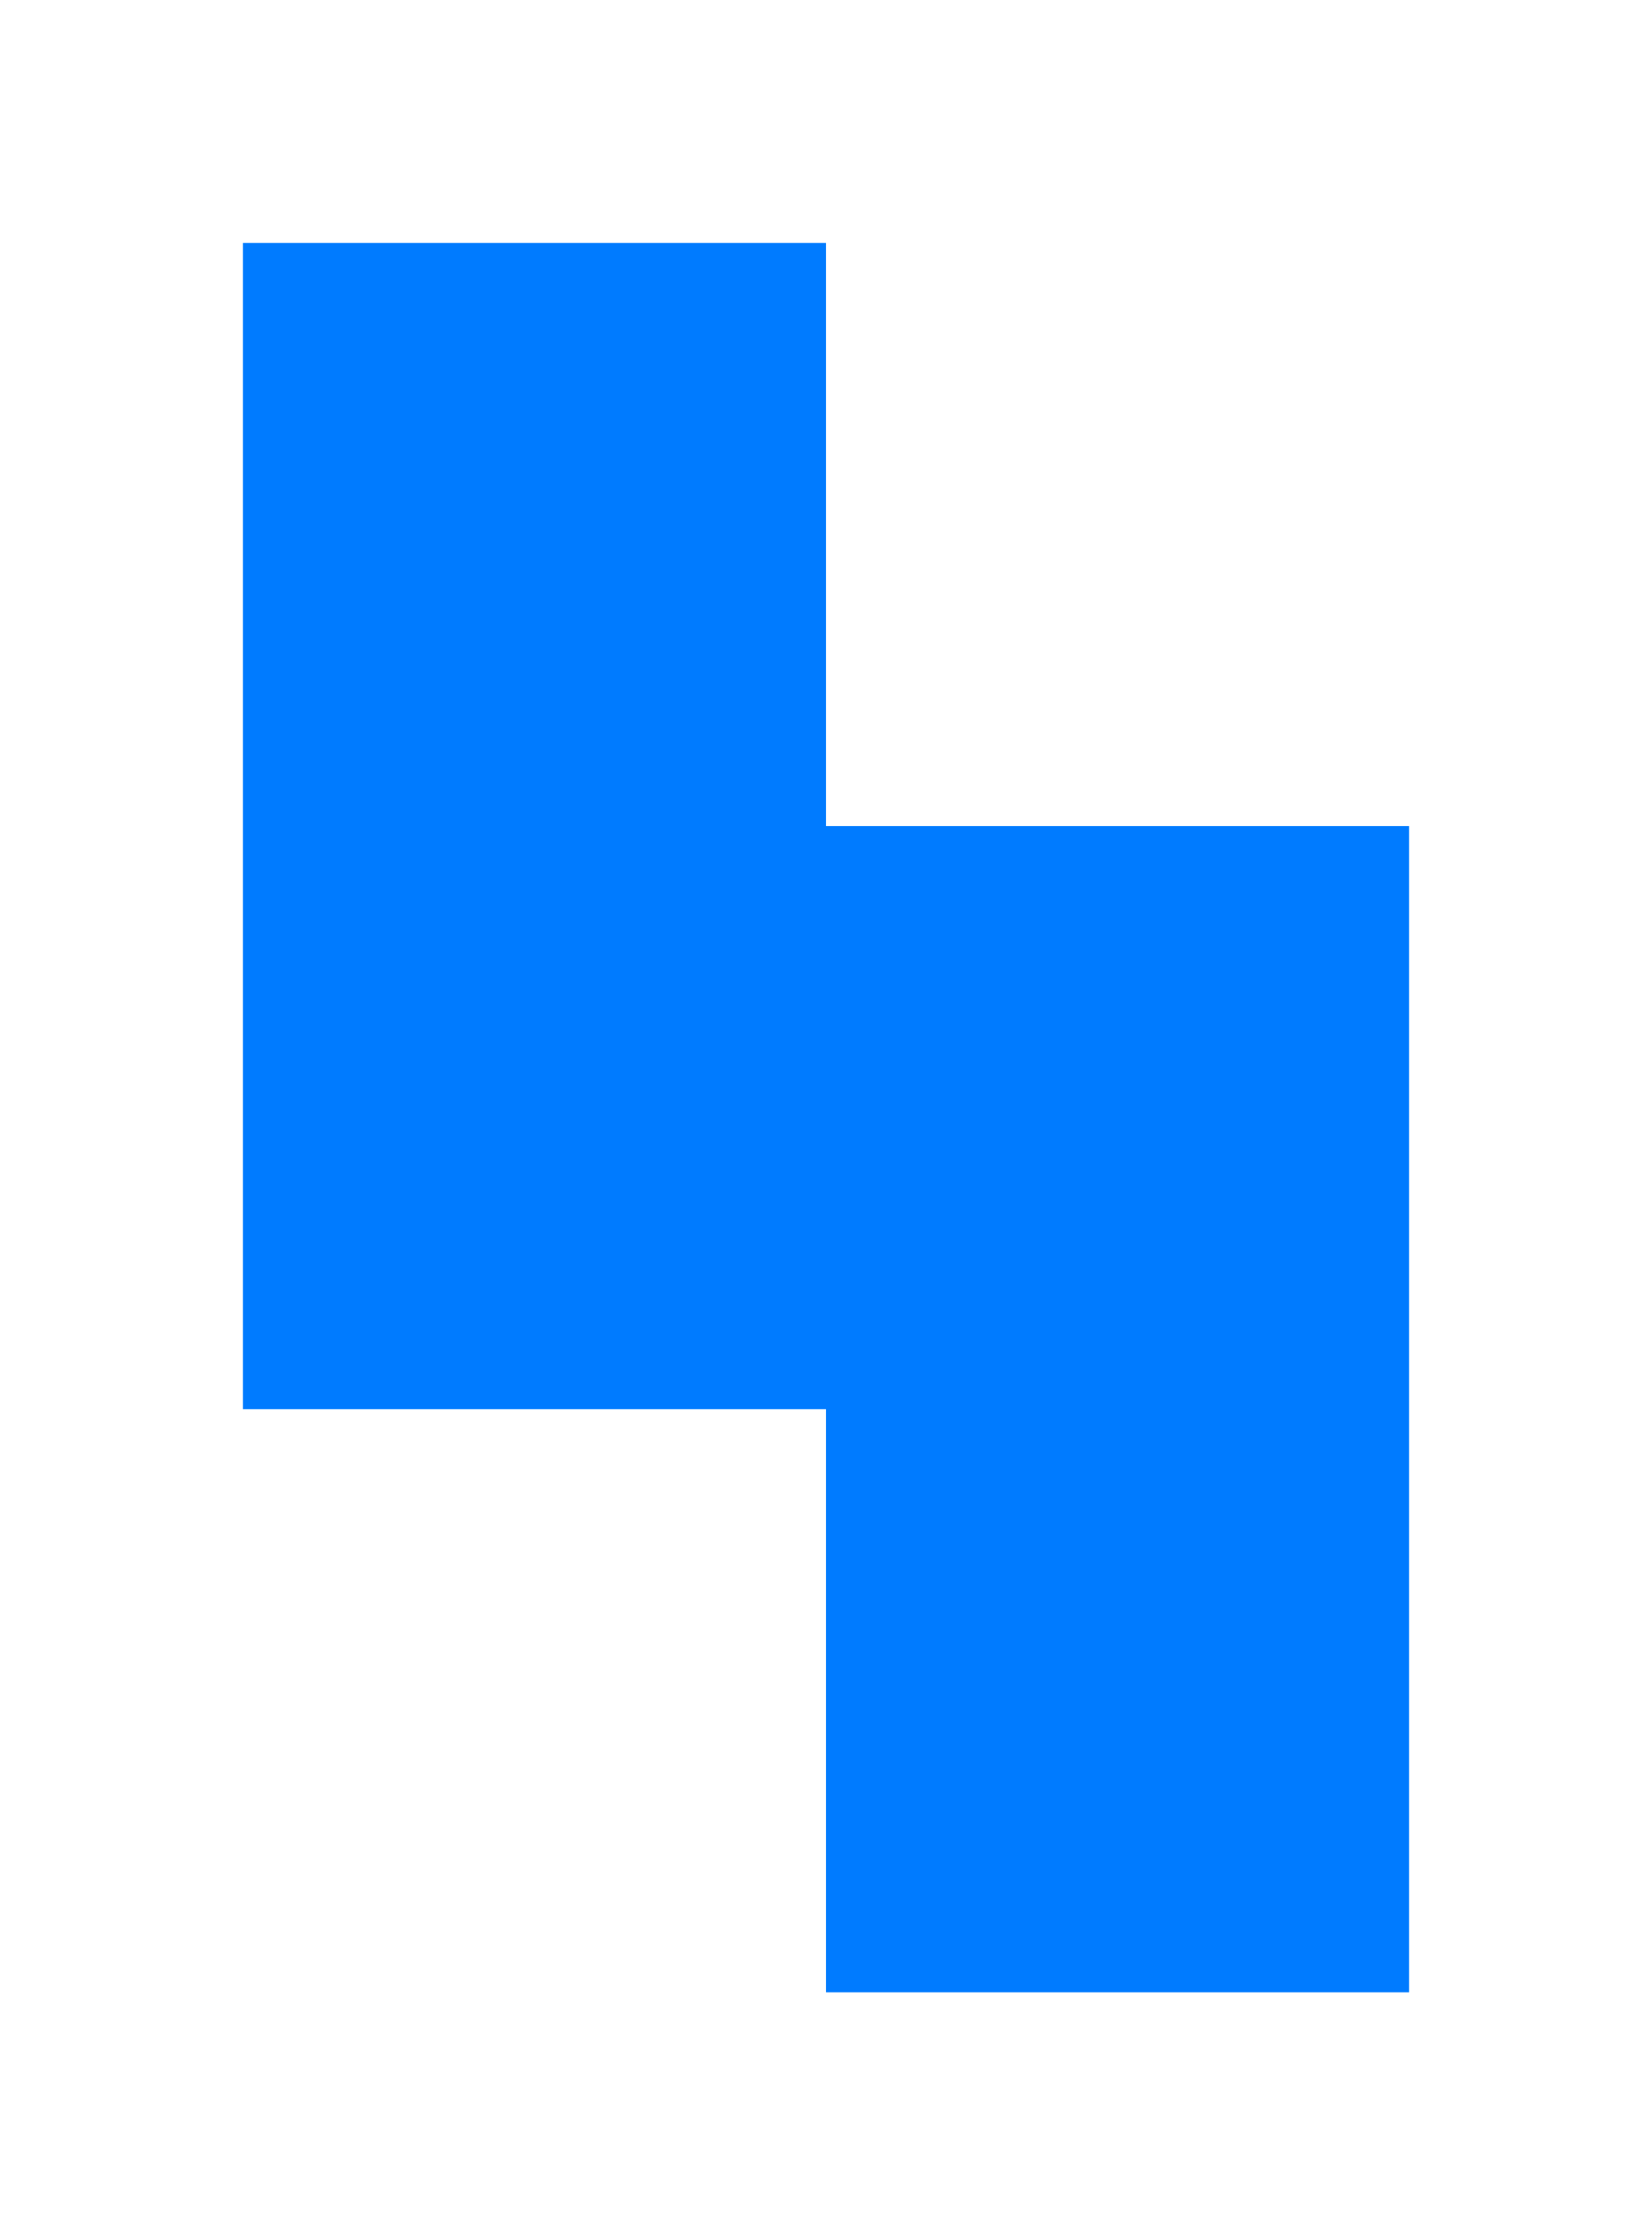 <svg width="68" height="92" viewBox="0 0 68 92" fill="none" xmlns="http://www.w3.org/2000/svg">
<g filter="url(#filter0_f_778_6793)">
<path fill-rule="evenodd" clip-rule="evenodd" d="M34 10H10V34V58H34V82H58V58V34H34V10Z" fill="#007BFF"/>
</g>
<defs>
<filter id="filter0_f_778_6793" x="0" y="0" width="68" height="92" filterUnits="userSpaceOnUse" color-interpolation-filters="sRGB">
<feFlood flood-opacity="0" result="BackgroundImageFix"/>
<feBlend mode="normal" in="SourceGraphic" in2="BackgroundImageFix" result="shape"/>
<feGaussianBlur stdDeviation="5" result="effect1_foregroundBlur_778_6793"/>
</filter>
</defs>
</svg>
